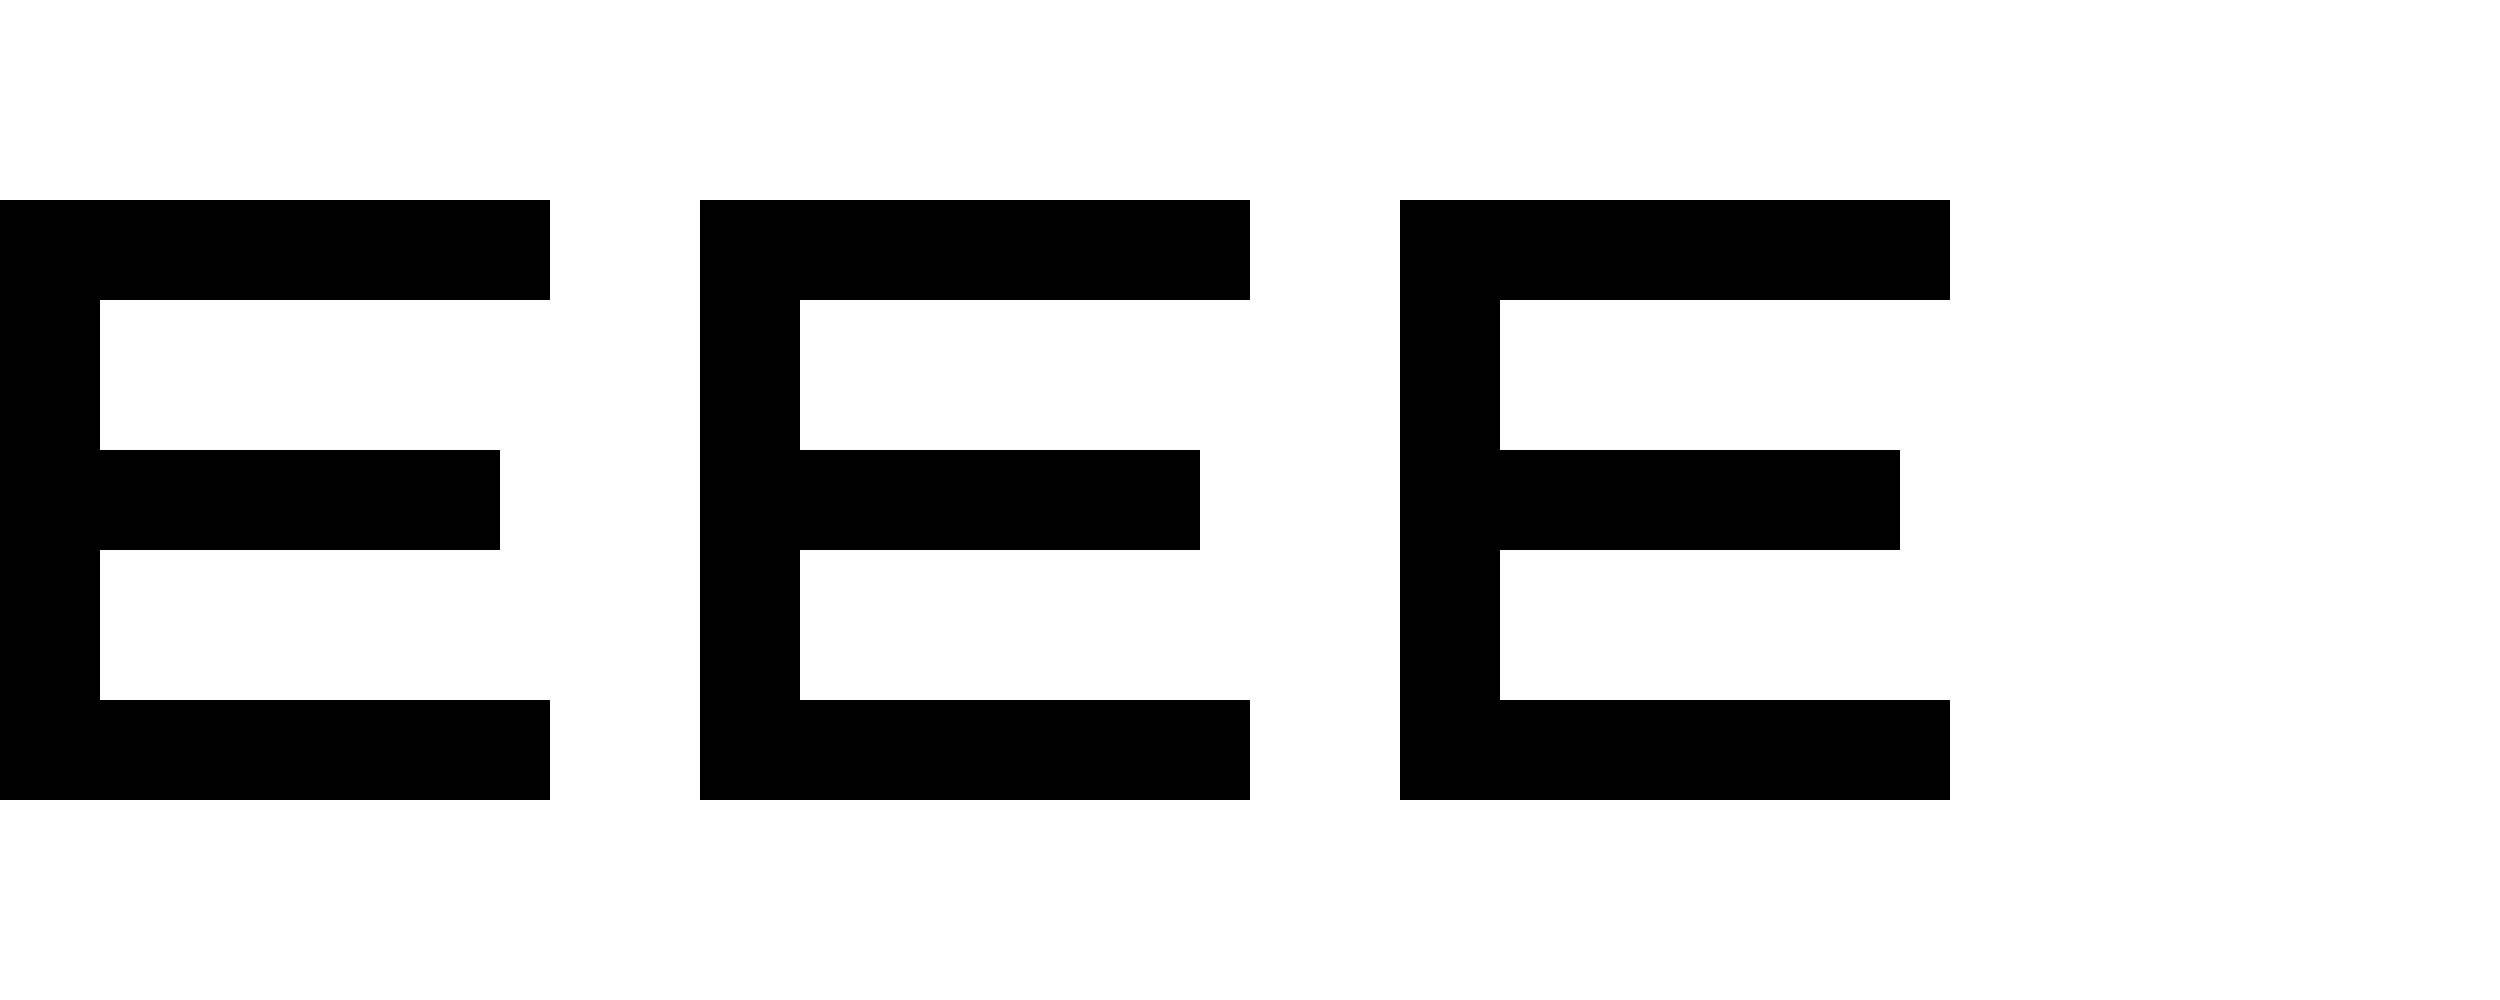 <svg width="100" height="40" viewBox="0 0 100 40" fill="none" xmlns="http://www.w3.org/2000/svg">
  <path d="M0 8h22v4H4v6h16v4H4v6h18v4H0V8zm28 0h22v4H32v6h16v4H32v6h18v4H28V8zm28 0h22v4H60v6h16v4H60v6h18v4H56V8z" fill="currentColor"/>
</svg> 
